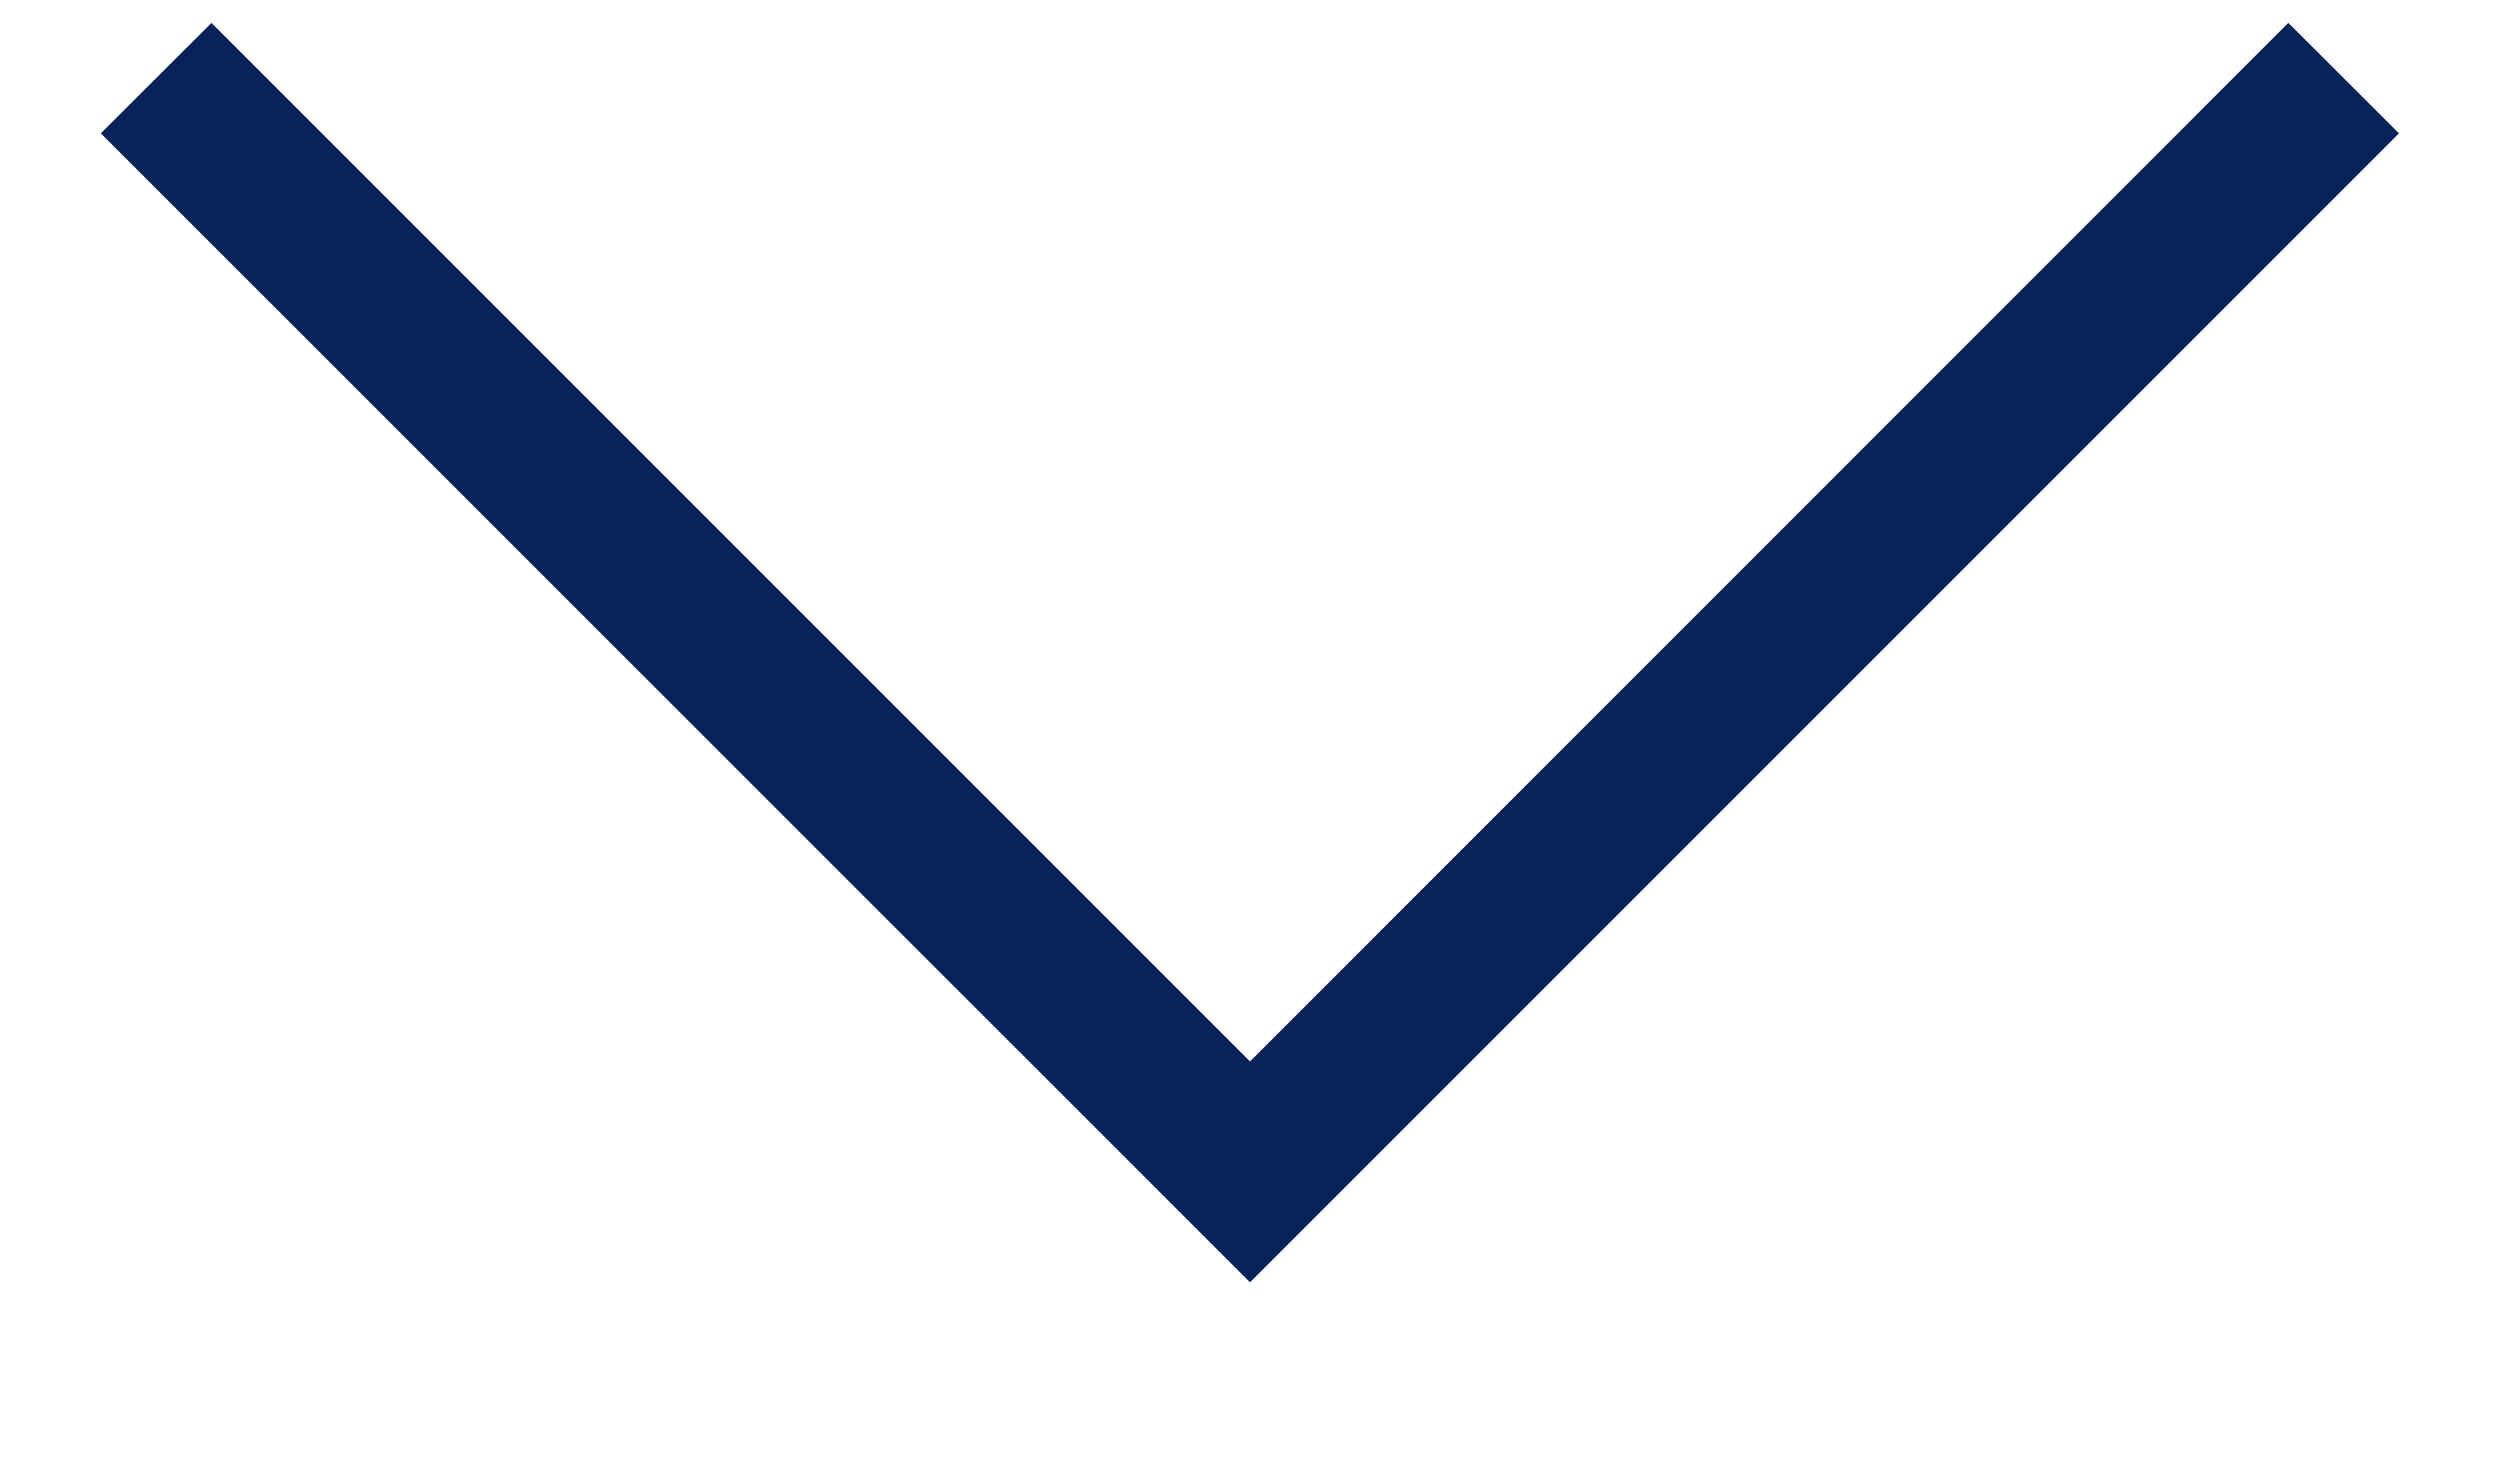 <svg width="12" height="7" viewBox="0 0 12 7" fill="none" xmlns="http://www.w3.org/2000/svg">
<path d="M6 6.155L0.484 0.64L1.015 0.11L6 5.095L10.984 0.11L11.515 0.64L6 6.155Z" fill="#062259"/>
</svg>
